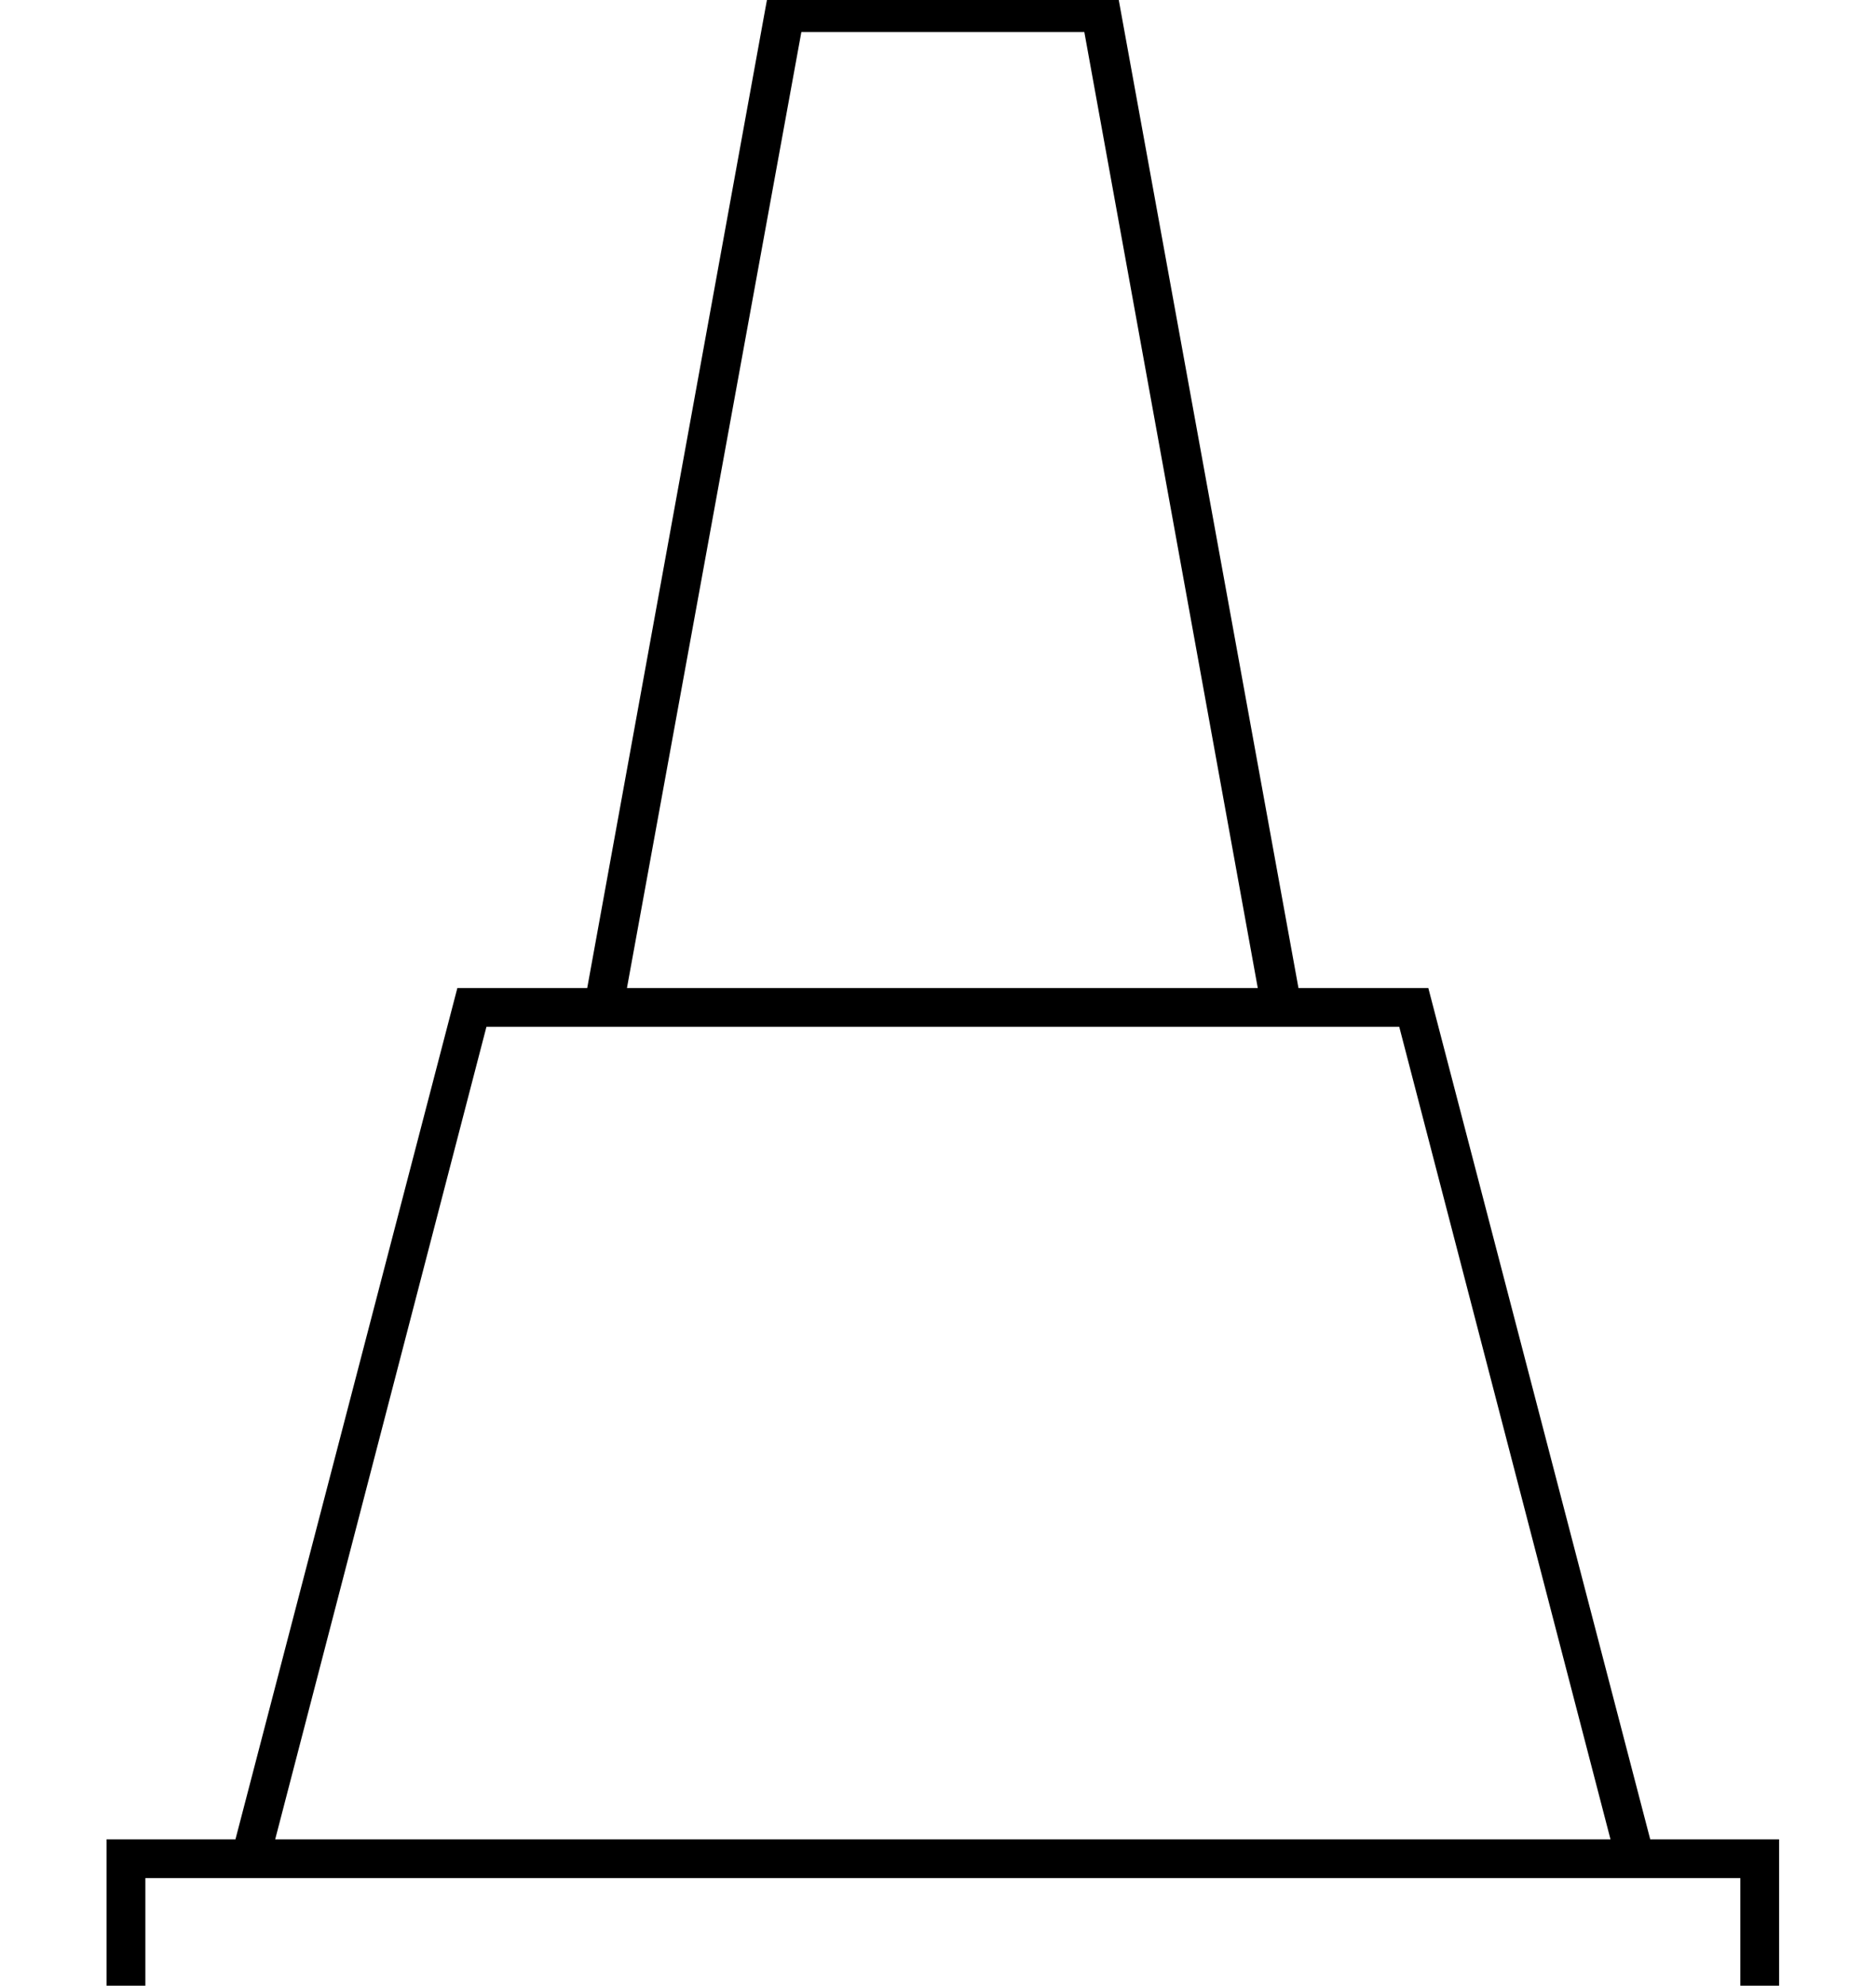 <?xml version="1.0" standalone="no"?>
<!DOCTYPE svg PUBLIC "-//W3C//DTD SVG 1.1//EN" "http://www.w3.org/Graphics/SVG/1.1/DTD/svg11.dtd" >
<svg xmlns="http://www.w3.org/2000/svg" xmlns:xlink="http://www.w3.org/1999/xlink" version="1.1" viewBox="-10 0 1936 2048">
  <g transform="matrix(1 0 0 -1 0 1638)">
   <path fill="currentColor"
d="M596 619l184 1011q26 144 63 205t89 68h62q53 -7 90 -69t62 -204l184 -1011h134l229 -878h133v-274h-1726v274h133l229 878h134zM274 -259h1378l-218 838h-942zM817 1605l-180 -986h651l-179 986h-292zM1786 -493v194h-1646v-194h1646zM938 1863q-35 -8 -64.5 -64
t-49.5 -154h277q-25 114 -52.5 162.5t-60.5 55.5h-50z" />
  </g>

</svg>
